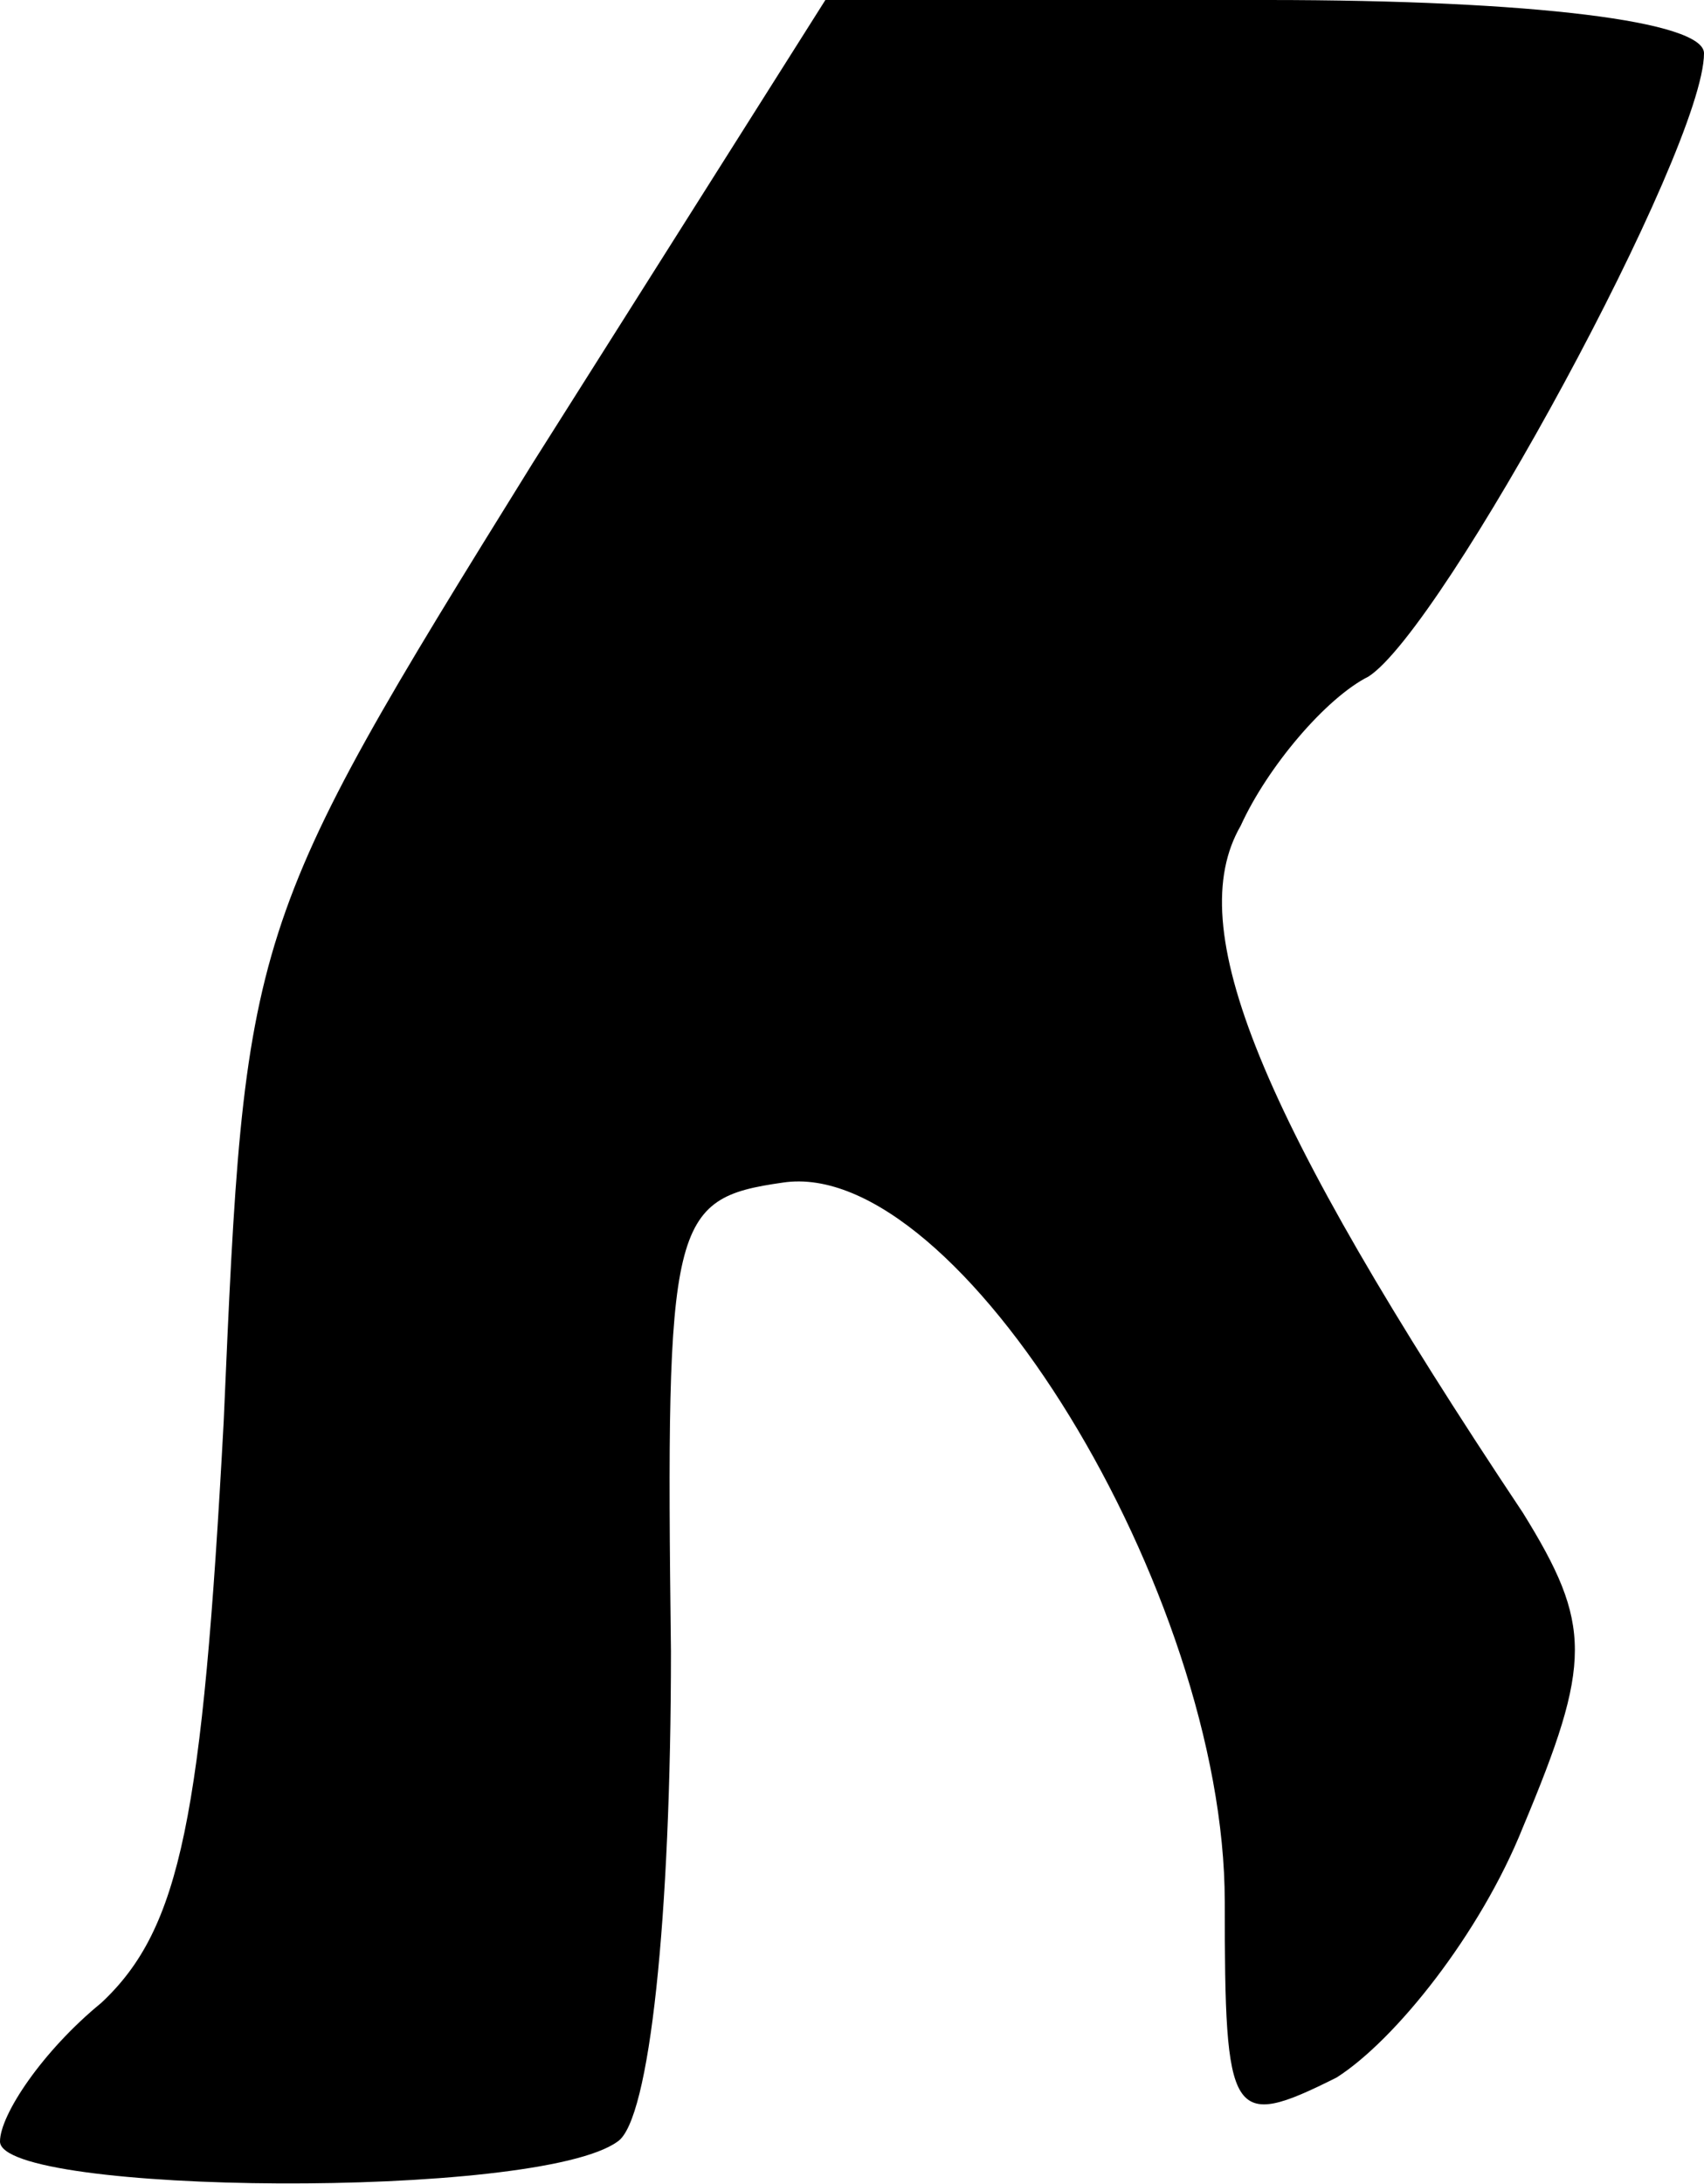 <?xml version="1.0" standalone="no"?>
<!DOCTYPE svg PUBLIC "-//W3C//DTD SVG 20010904//EN"
 "http://www.w3.org/TR/2001/REC-SVG-20010904/DTD/svg10.dtd">
<svg version="1.0" xmlns="http://www.w3.org/2000/svg"
 width="32pt" height="41pt" viewBox="0 0 32 41"
 preserveAspectRatio="xMidYMid meet">
<g transform="translate(0,41) scale(0.1,-0.1)"
fill="#000000" stroke="none">
<path fill="#000000" stroke="none" d="M100 323 c-54 -87 -54 -88 -58 -180 -4
-74 -8 -95 -23 -109 -11 -9 -19 -21 -19 -26 0 -10 101 -11 116 0 6 4 10 42 10
92 -1 81 0 85 21 88 33 5 83 -77 83 -135 0 -41 1 -43 21 -33 11 7 27 27 35 47
13 31 13 38 0 59 -50 75 -64 110 -53 129 5 11 16 24 24 28 14 9 63 99 63 117
0 6 -32 10 -82 10 l-83 0 -55 -87z"/>
</g>
</svg>
